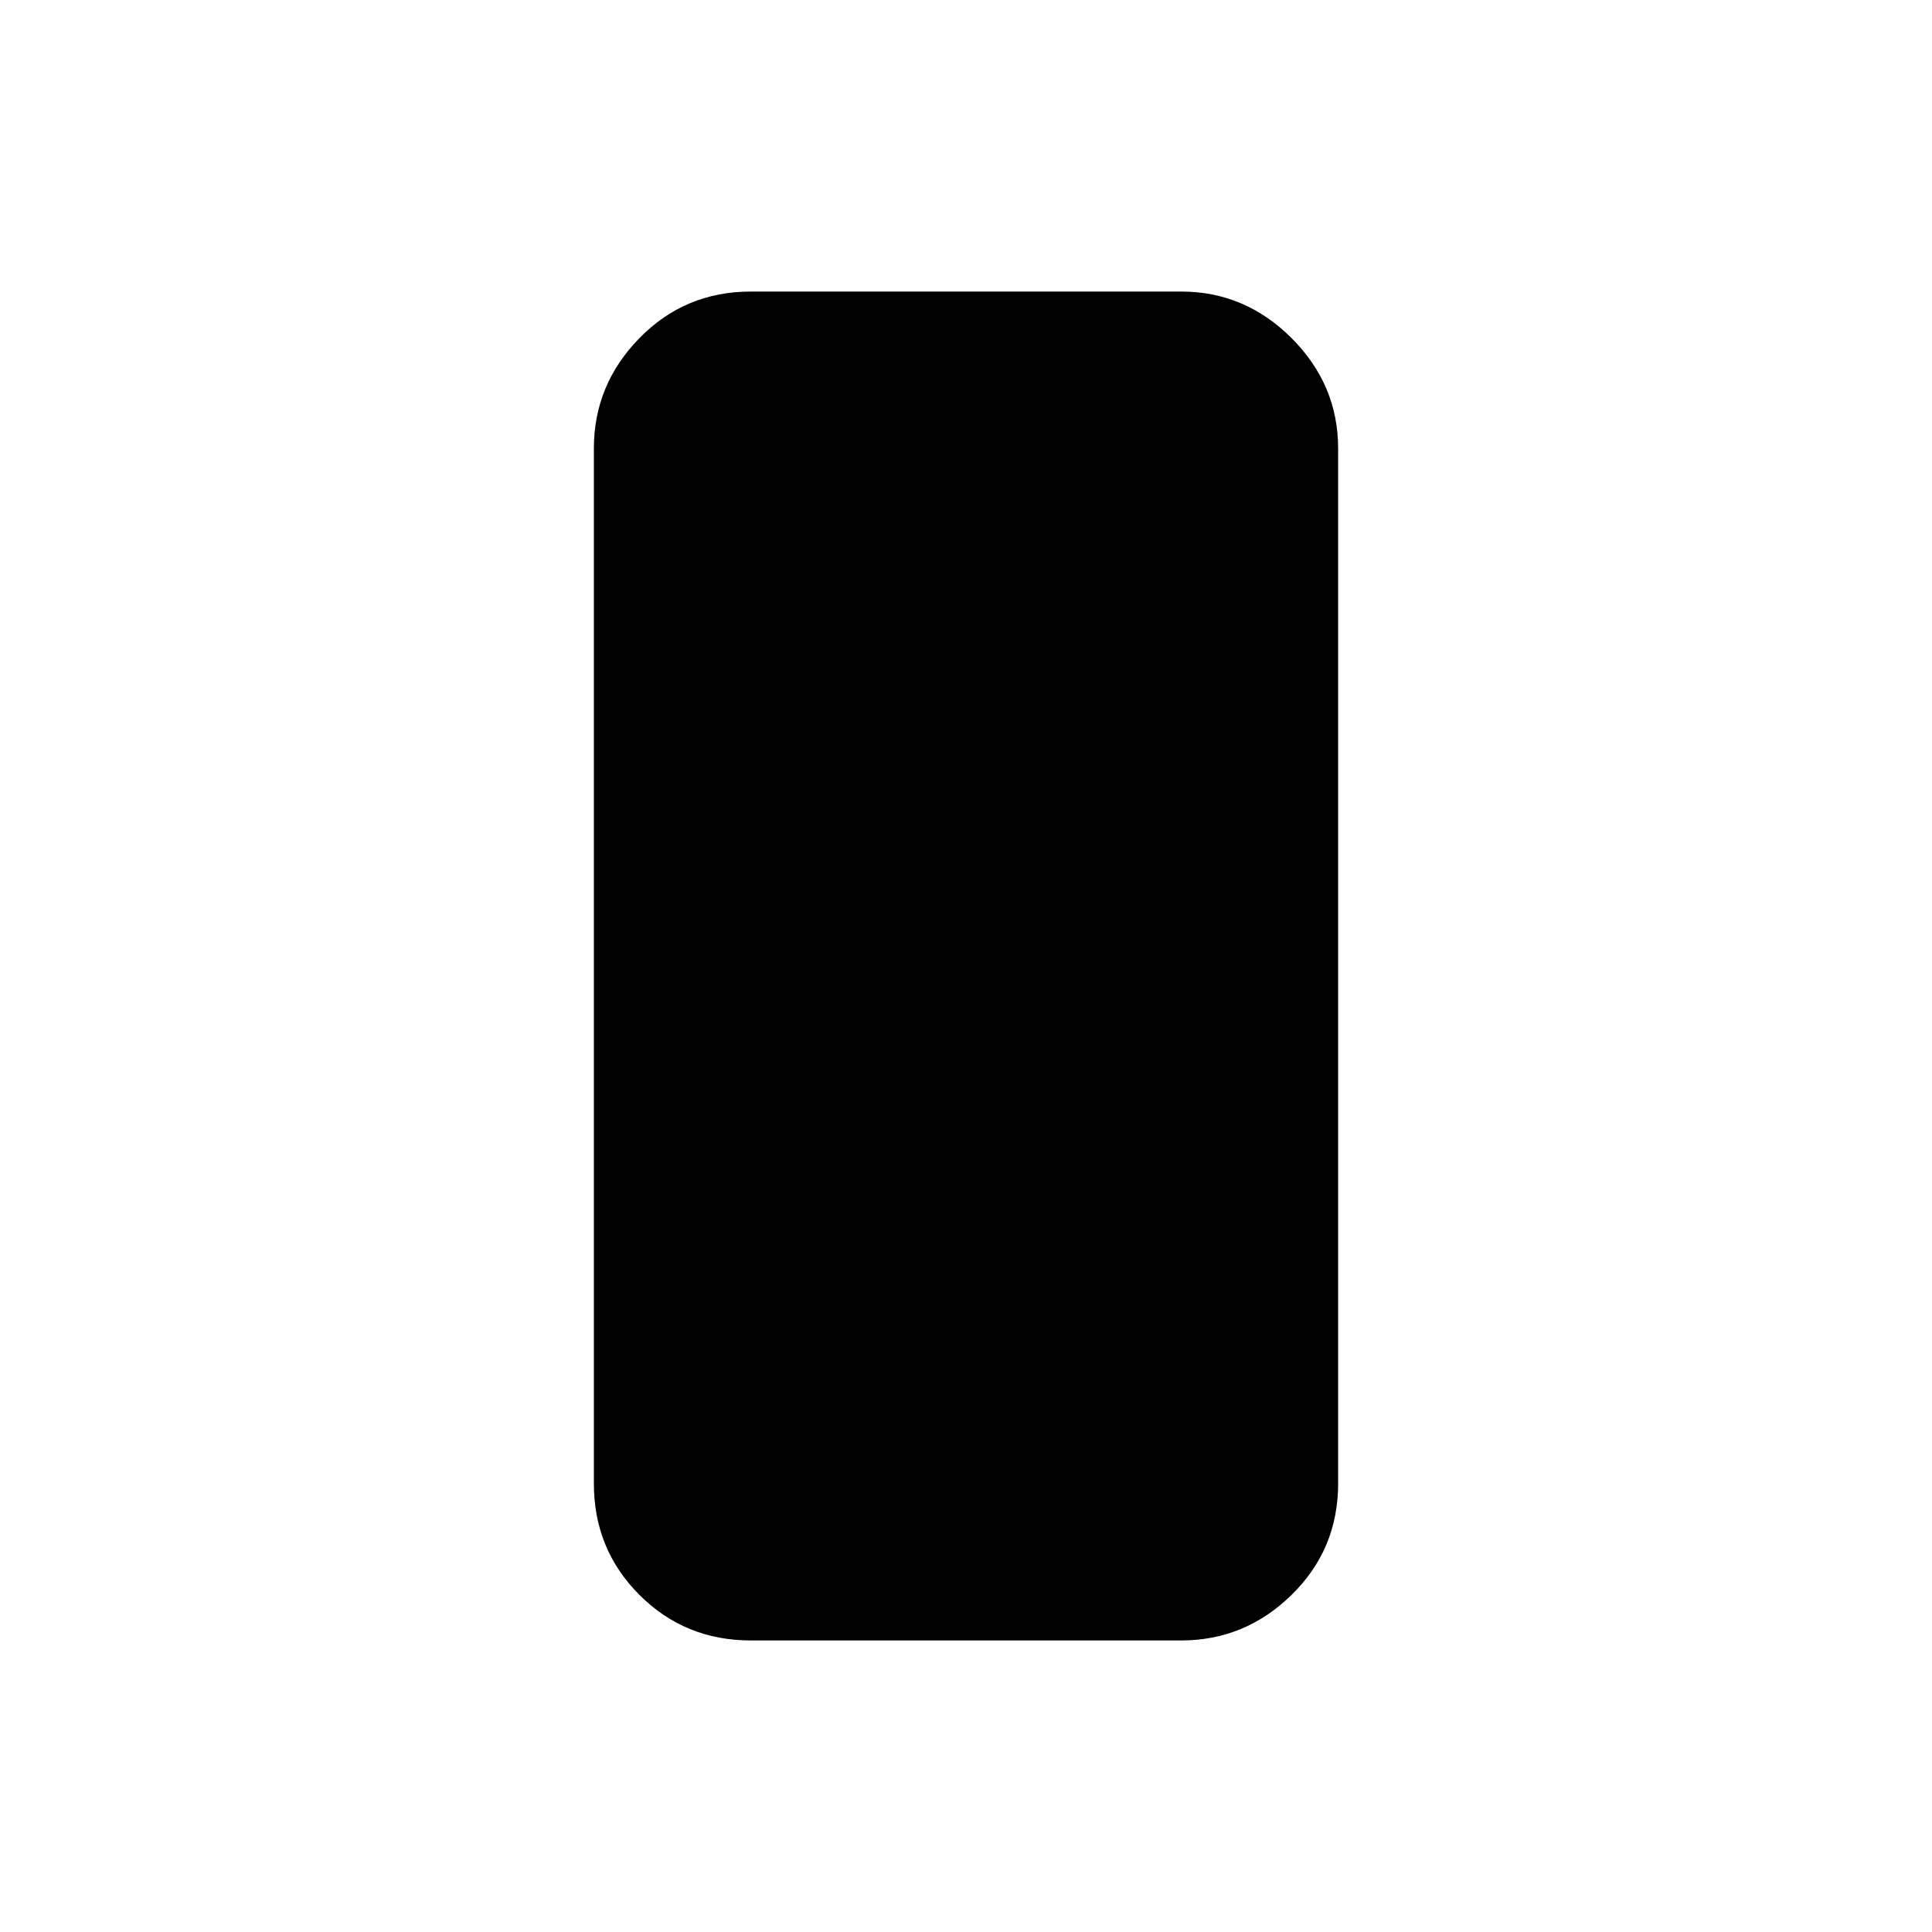 <svg xmlns="http://www.w3.org/2000/svg" height="20" viewBox="0 -960 960 960" width="20"><path d="M373.087-144.869q-32.72 0-55.36-22.64t-22.64-55.361v-514.26q0-31.721 22.64-54.861 22.64-23.14 55.36-23.14h213.826q31.72 0 54.86 23.14t23.14 54.861v514.26q0 32.721-23.14 55.361t-54.86 22.64H373.087Z"/></svg>